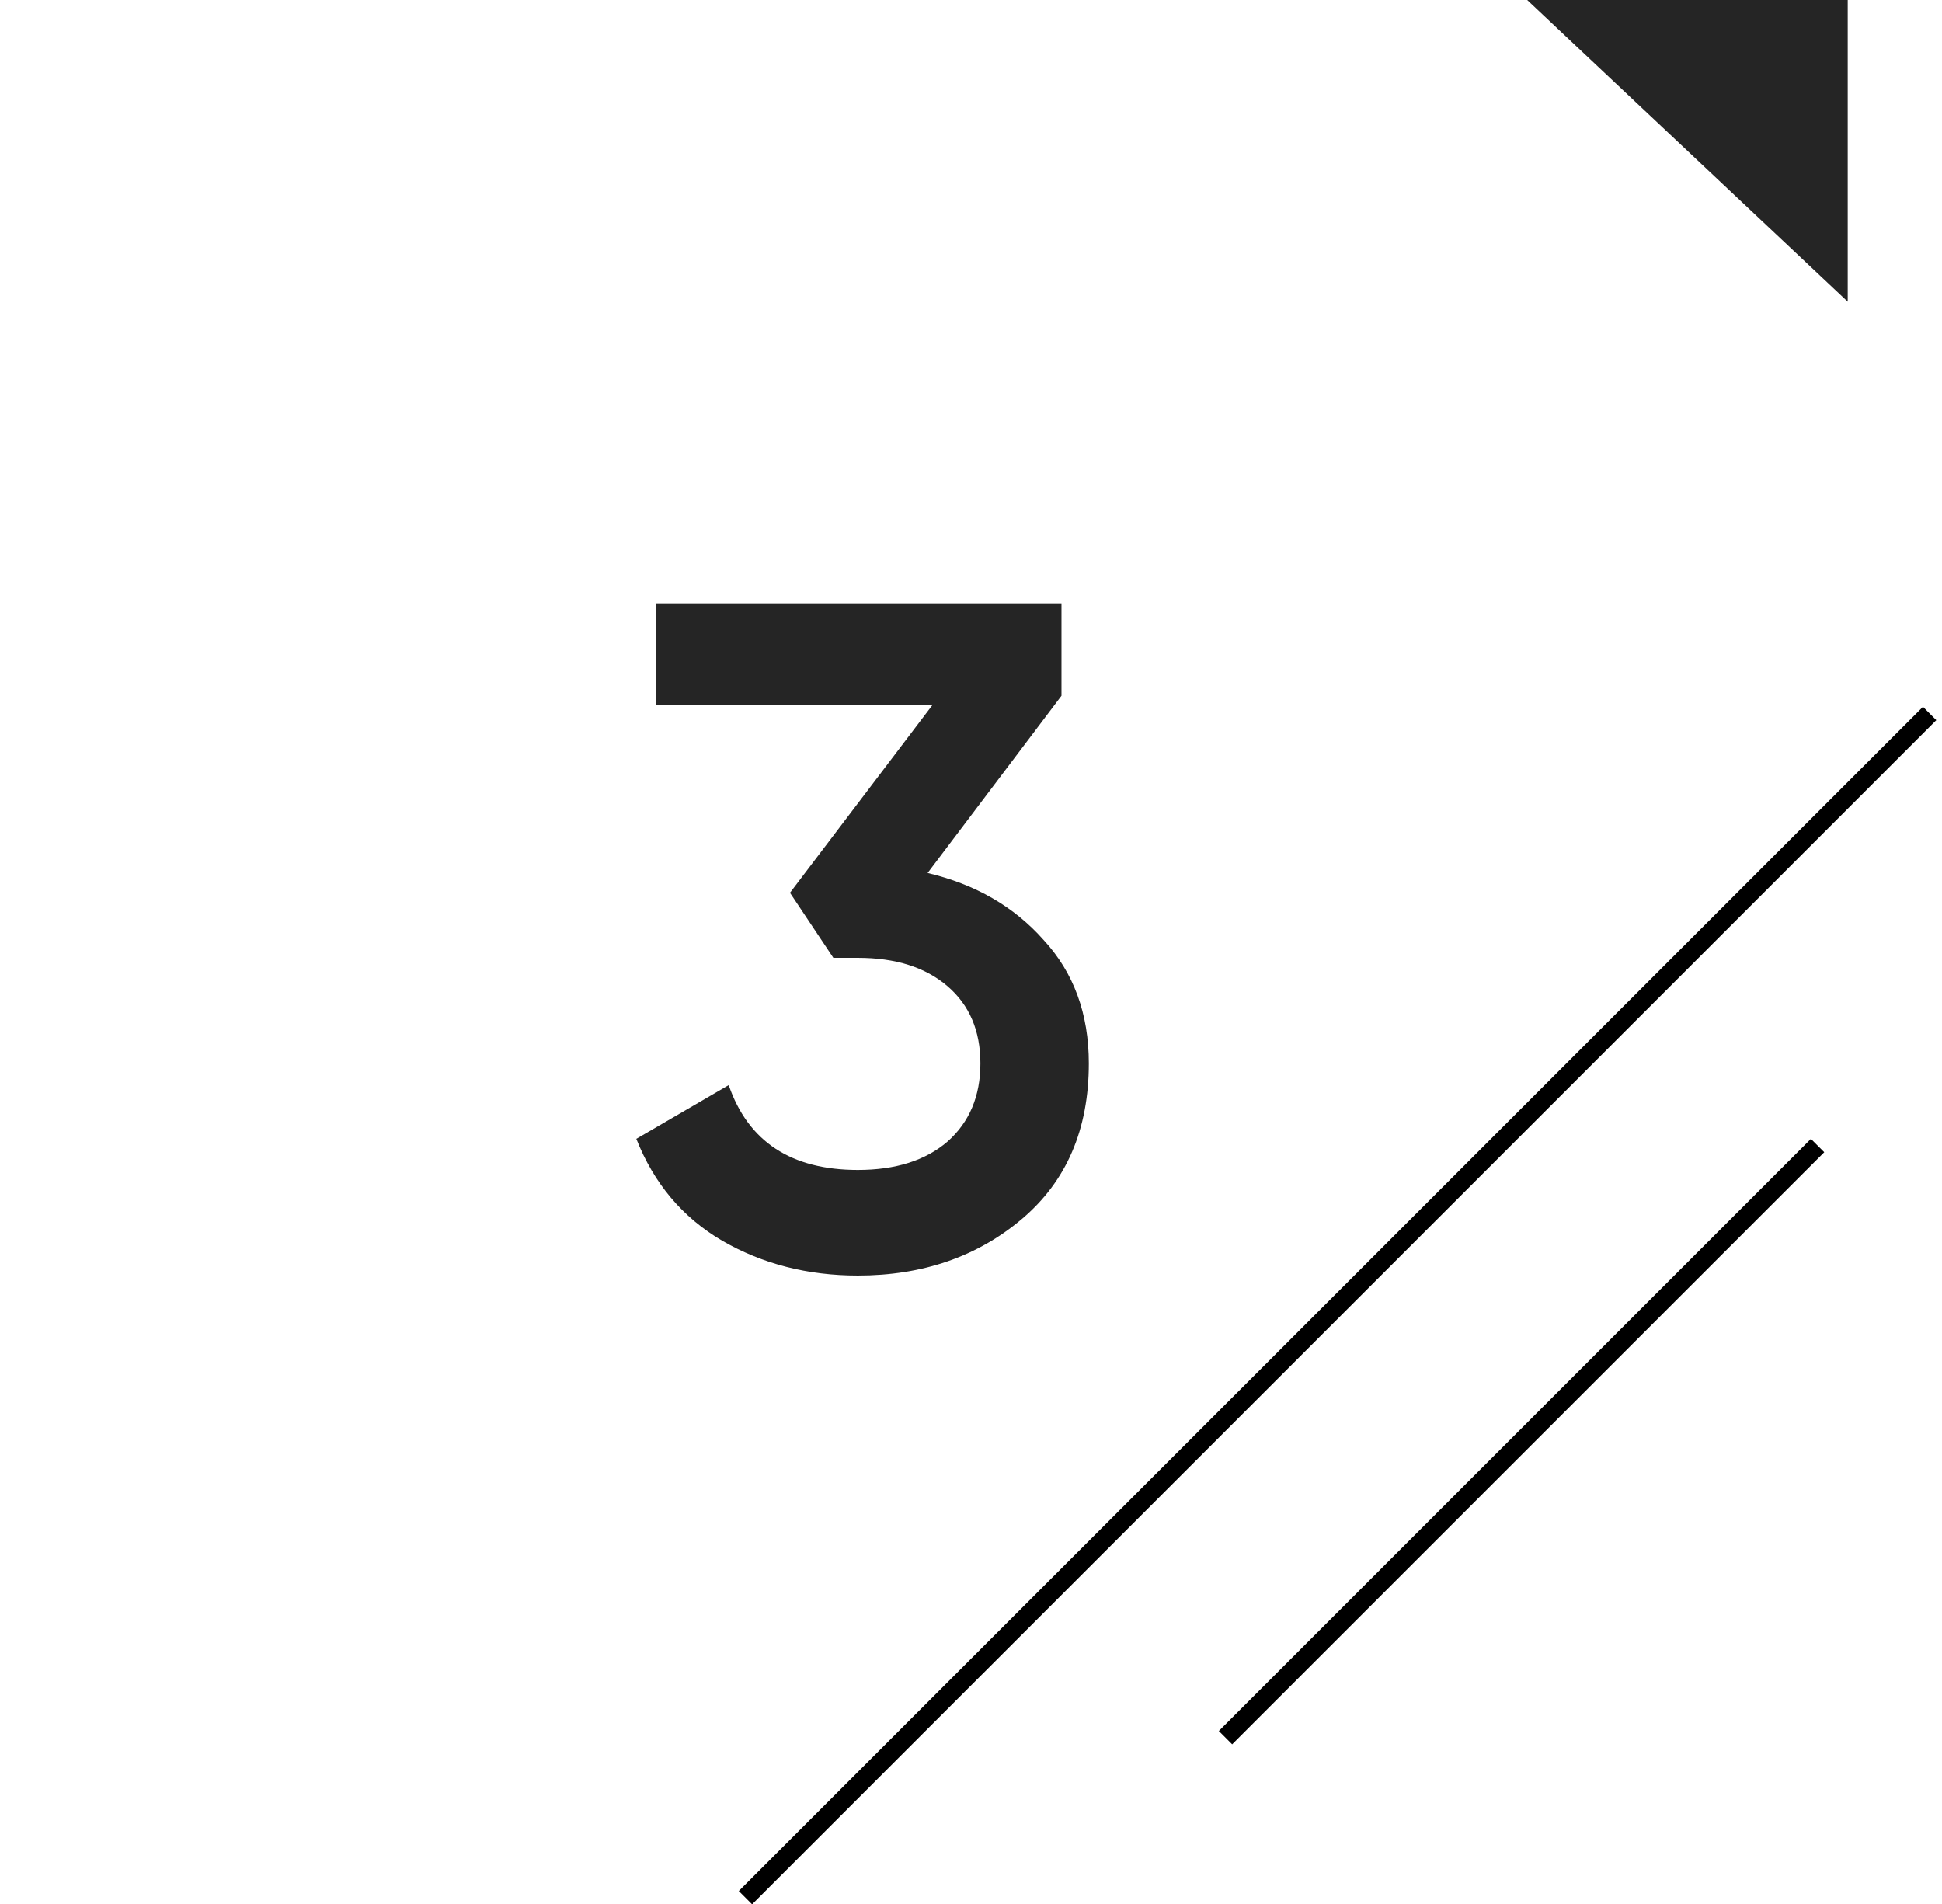 <svg width="103" height="101" viewBox="0 0 103 101" fill="none" xmlns="http://www.w3.org/2000/svg">
<path d="M0 0H98V98H44.353L0 51.535V0Z" />
<path d="M81 0L98 0V16L81 0Z" fill="#252525"/>
<line x1="39.537" y1="100.646" x2="102.344" y2="37.84" stroke="black"/>
<line x1="64.998" y1="92.159" x2="96.401" y2="60.756" stroke="black"/>
<path d="M49.199 46.3C51.732 46.9 53.782 48.083 55.349 49.85C56.949 51.583 57.749 53.767 57.749 56.4C57.749 59.9 56.566 62.65 54.199 64.65C51.832 66.65 48.932 67.65 45.499 67.65C42.832 67.65 40.432 67.033 38.299 65.8C36.199 64.567 34.682 62.767 33.749 60.4L38.649 57.55C39.682 60.55 41.966 62.05 45.499 62.05C47.499 62.05 49.082 61.55 50.249 60.55C51.416 59.517 51.999 58.133 51.999 56.4C51.999 54.667 51.416 53.3 50.249 52.3C49.082 51.3 47.499 50.8 45.499 50.8H44.199L41.899 47.35L49.449 37.4H34.799V32H56.299V36.9L49.199 46.3Z" fill="#252525"/>
</svg>
